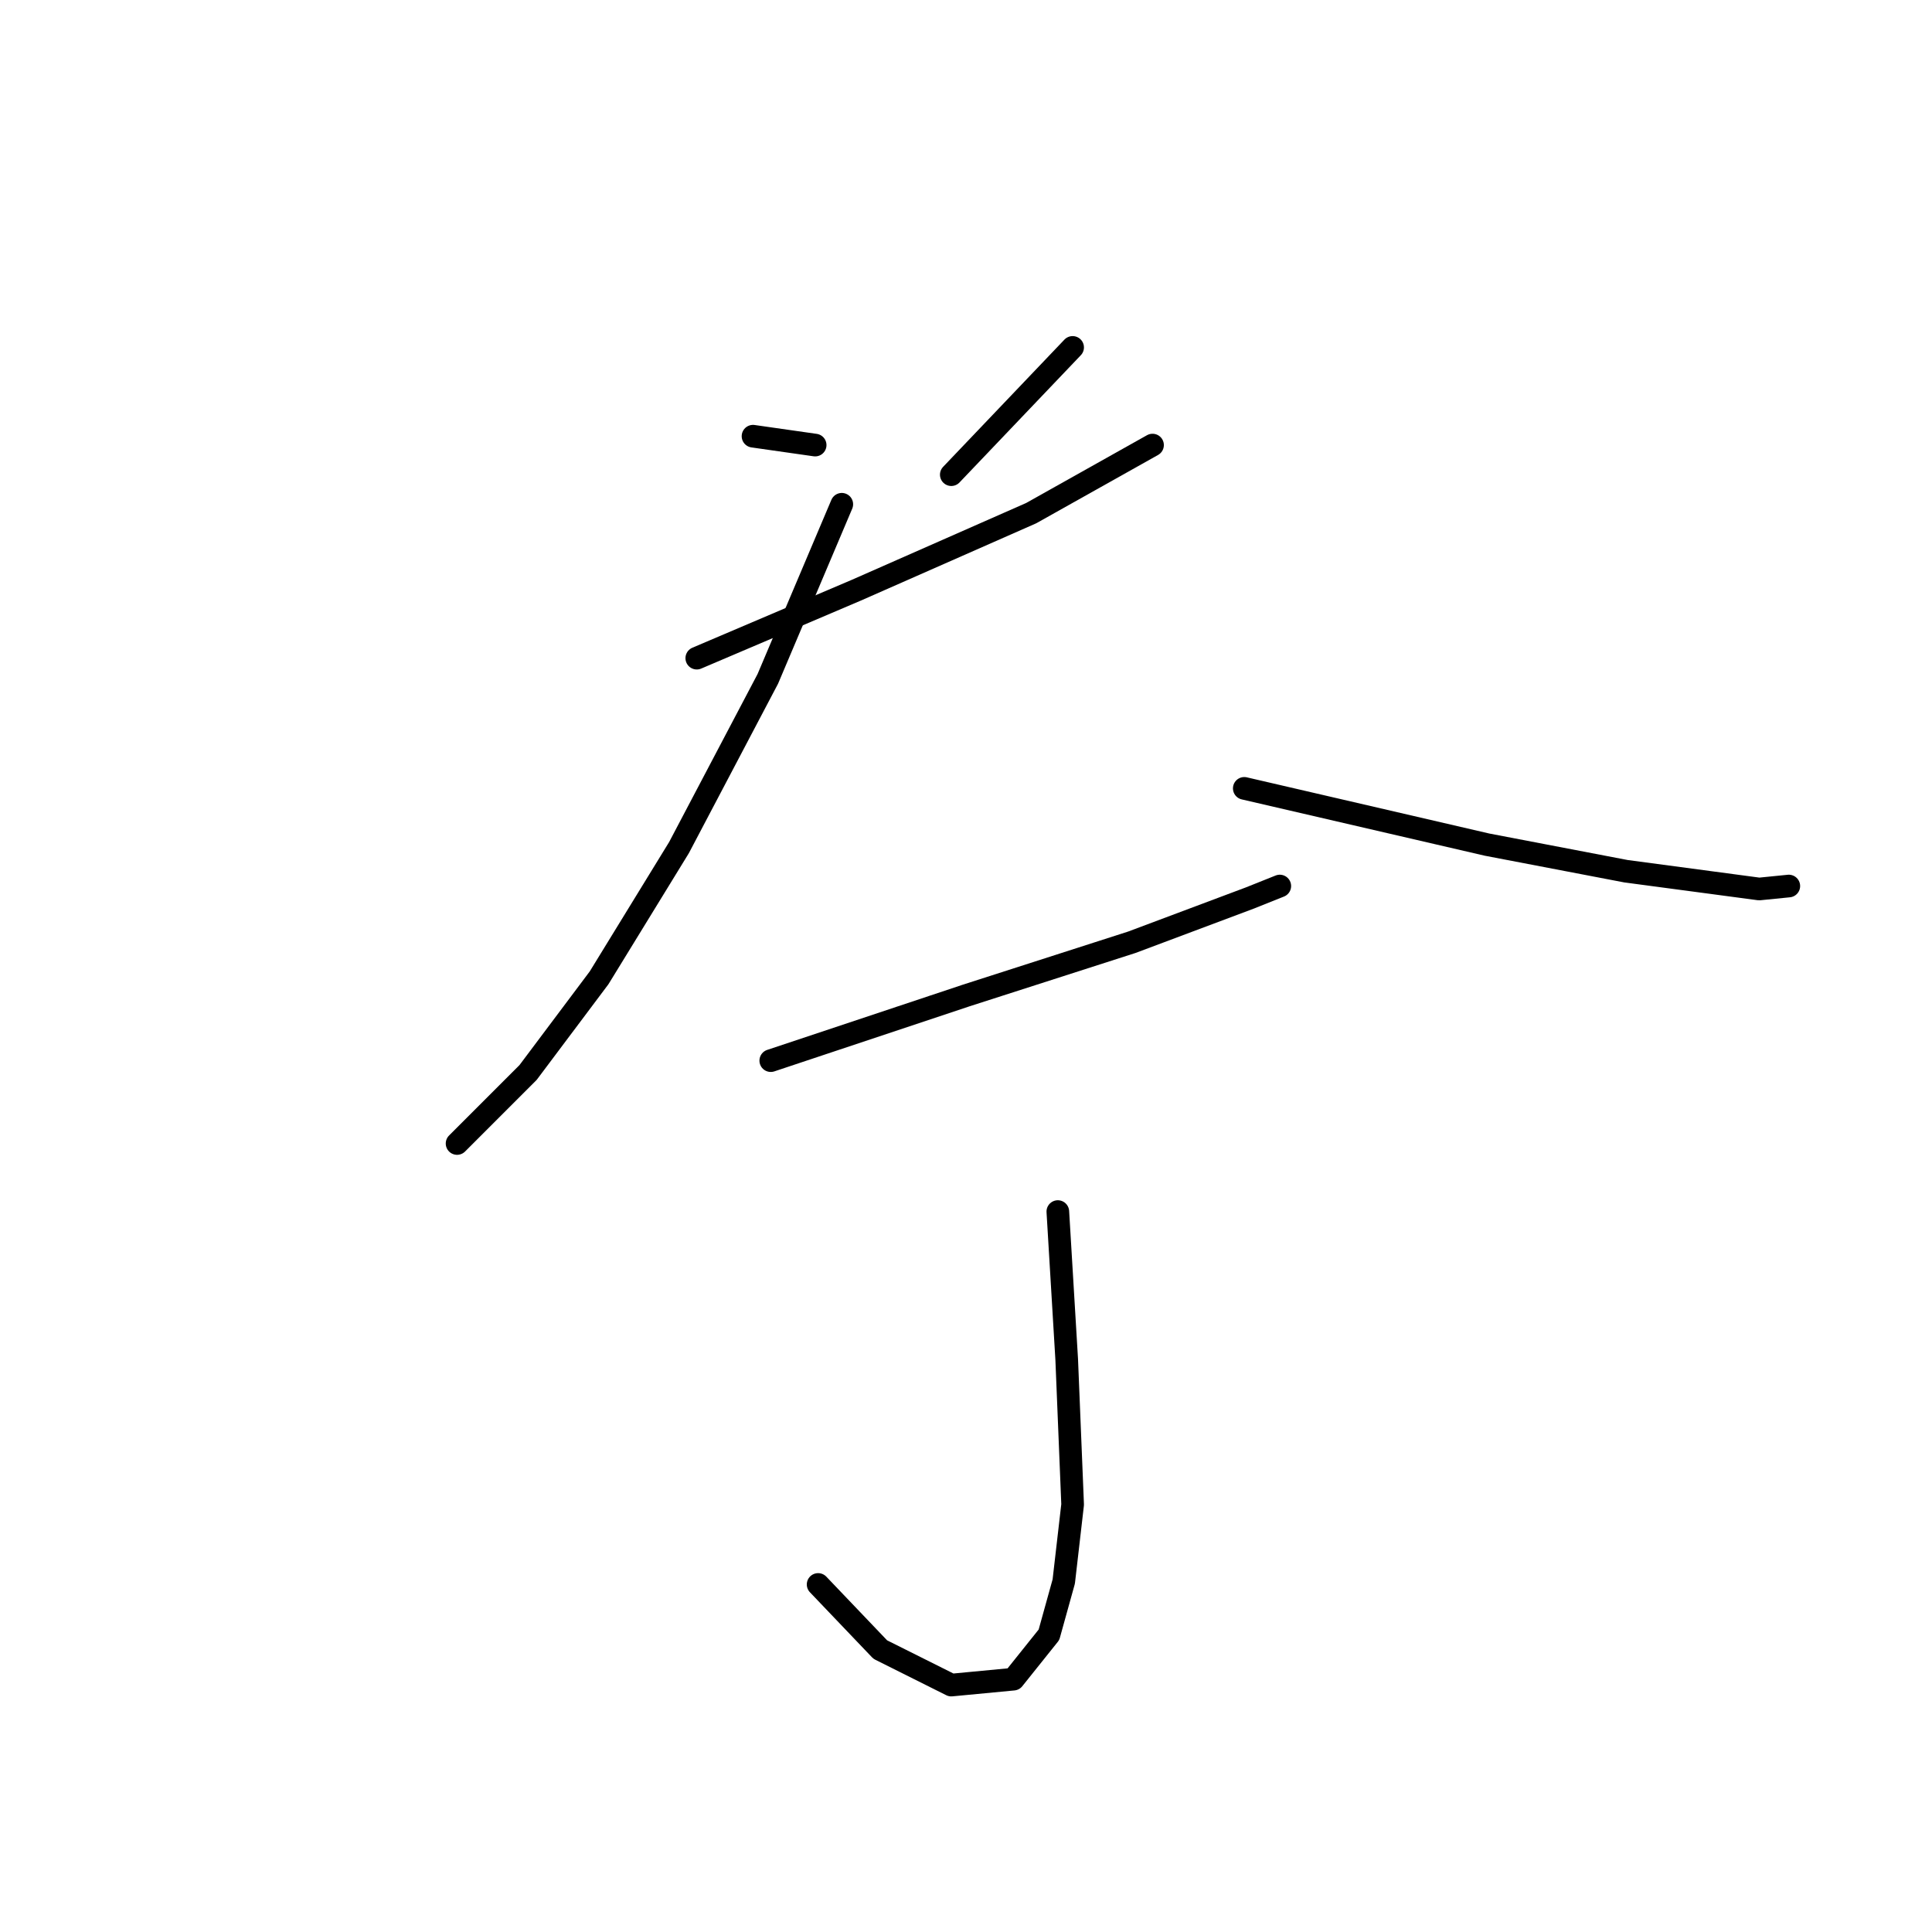 <?xml version="1.0" standalone="no"?>
    <svg width="256" height="256" xmlns="http://www.w3.org/2000/svg" version="1.1">
    <polyline stroke="black" stroke-width="3" stroke-linecap="round" fill="transparent" stroke-linejoin="round" points="99.778 57.799 108.013 58.975 108.013 58.975 " />
        <polyline stroke="black" stroke-width="3" stroke-linecap="round" fill="transparent" stroke-linejoin="round" points="142.129 46.034 126.051 62.896 126.051 62.896 " />
        <polyline stroke="black" stroke-width="3" stroke-linecap="round" fill="transparent" stroke-linejoin="round" points="92.327 87.209 113.503 78.19 136.639 67.994 152.717 58.975 152.717 58.975 " />
        <polyline stroke="black" stroke-width="3" stroke-linecap="round" fill="transparent" stroke-linejoin="round" points="111.542 66.818 101.739 89.954 89.974 112.306 79.387 129.56 69.975 142.109 60.564 151.52 60.564 151.52 " />
        <polyline stroke="black" stroke-width="3" stroke-linecap="round" fill="transparent" stroke-linejoin="round" points="164.873 104.463 197.029 111.914 215.459 115.443 233.106 117.796 237.027 117.404 237.027 117.404 " />
        <polyline stroke="black" stroke-width="3" stroke-linecap="round" fill="transparent" stroke-linejoin="round" points="102.131 140.54 128.012 131.913 149.972 124.855 165.658 118.973 169.579 117.404 169.579 117.404 " />
        <polyline stroke="black" stroke-width="3" stroke-linecap="round" fill="transparent" stroke-linejoin="round" points="140.168 160.54 141.345 180.147 142.129 199.361 140.953 209.557 138.992 216.616 134.286 222.498 126.051 223.282 116.64 218.576 108.405 209.949 108.405 209.949 " />
        </svg>
